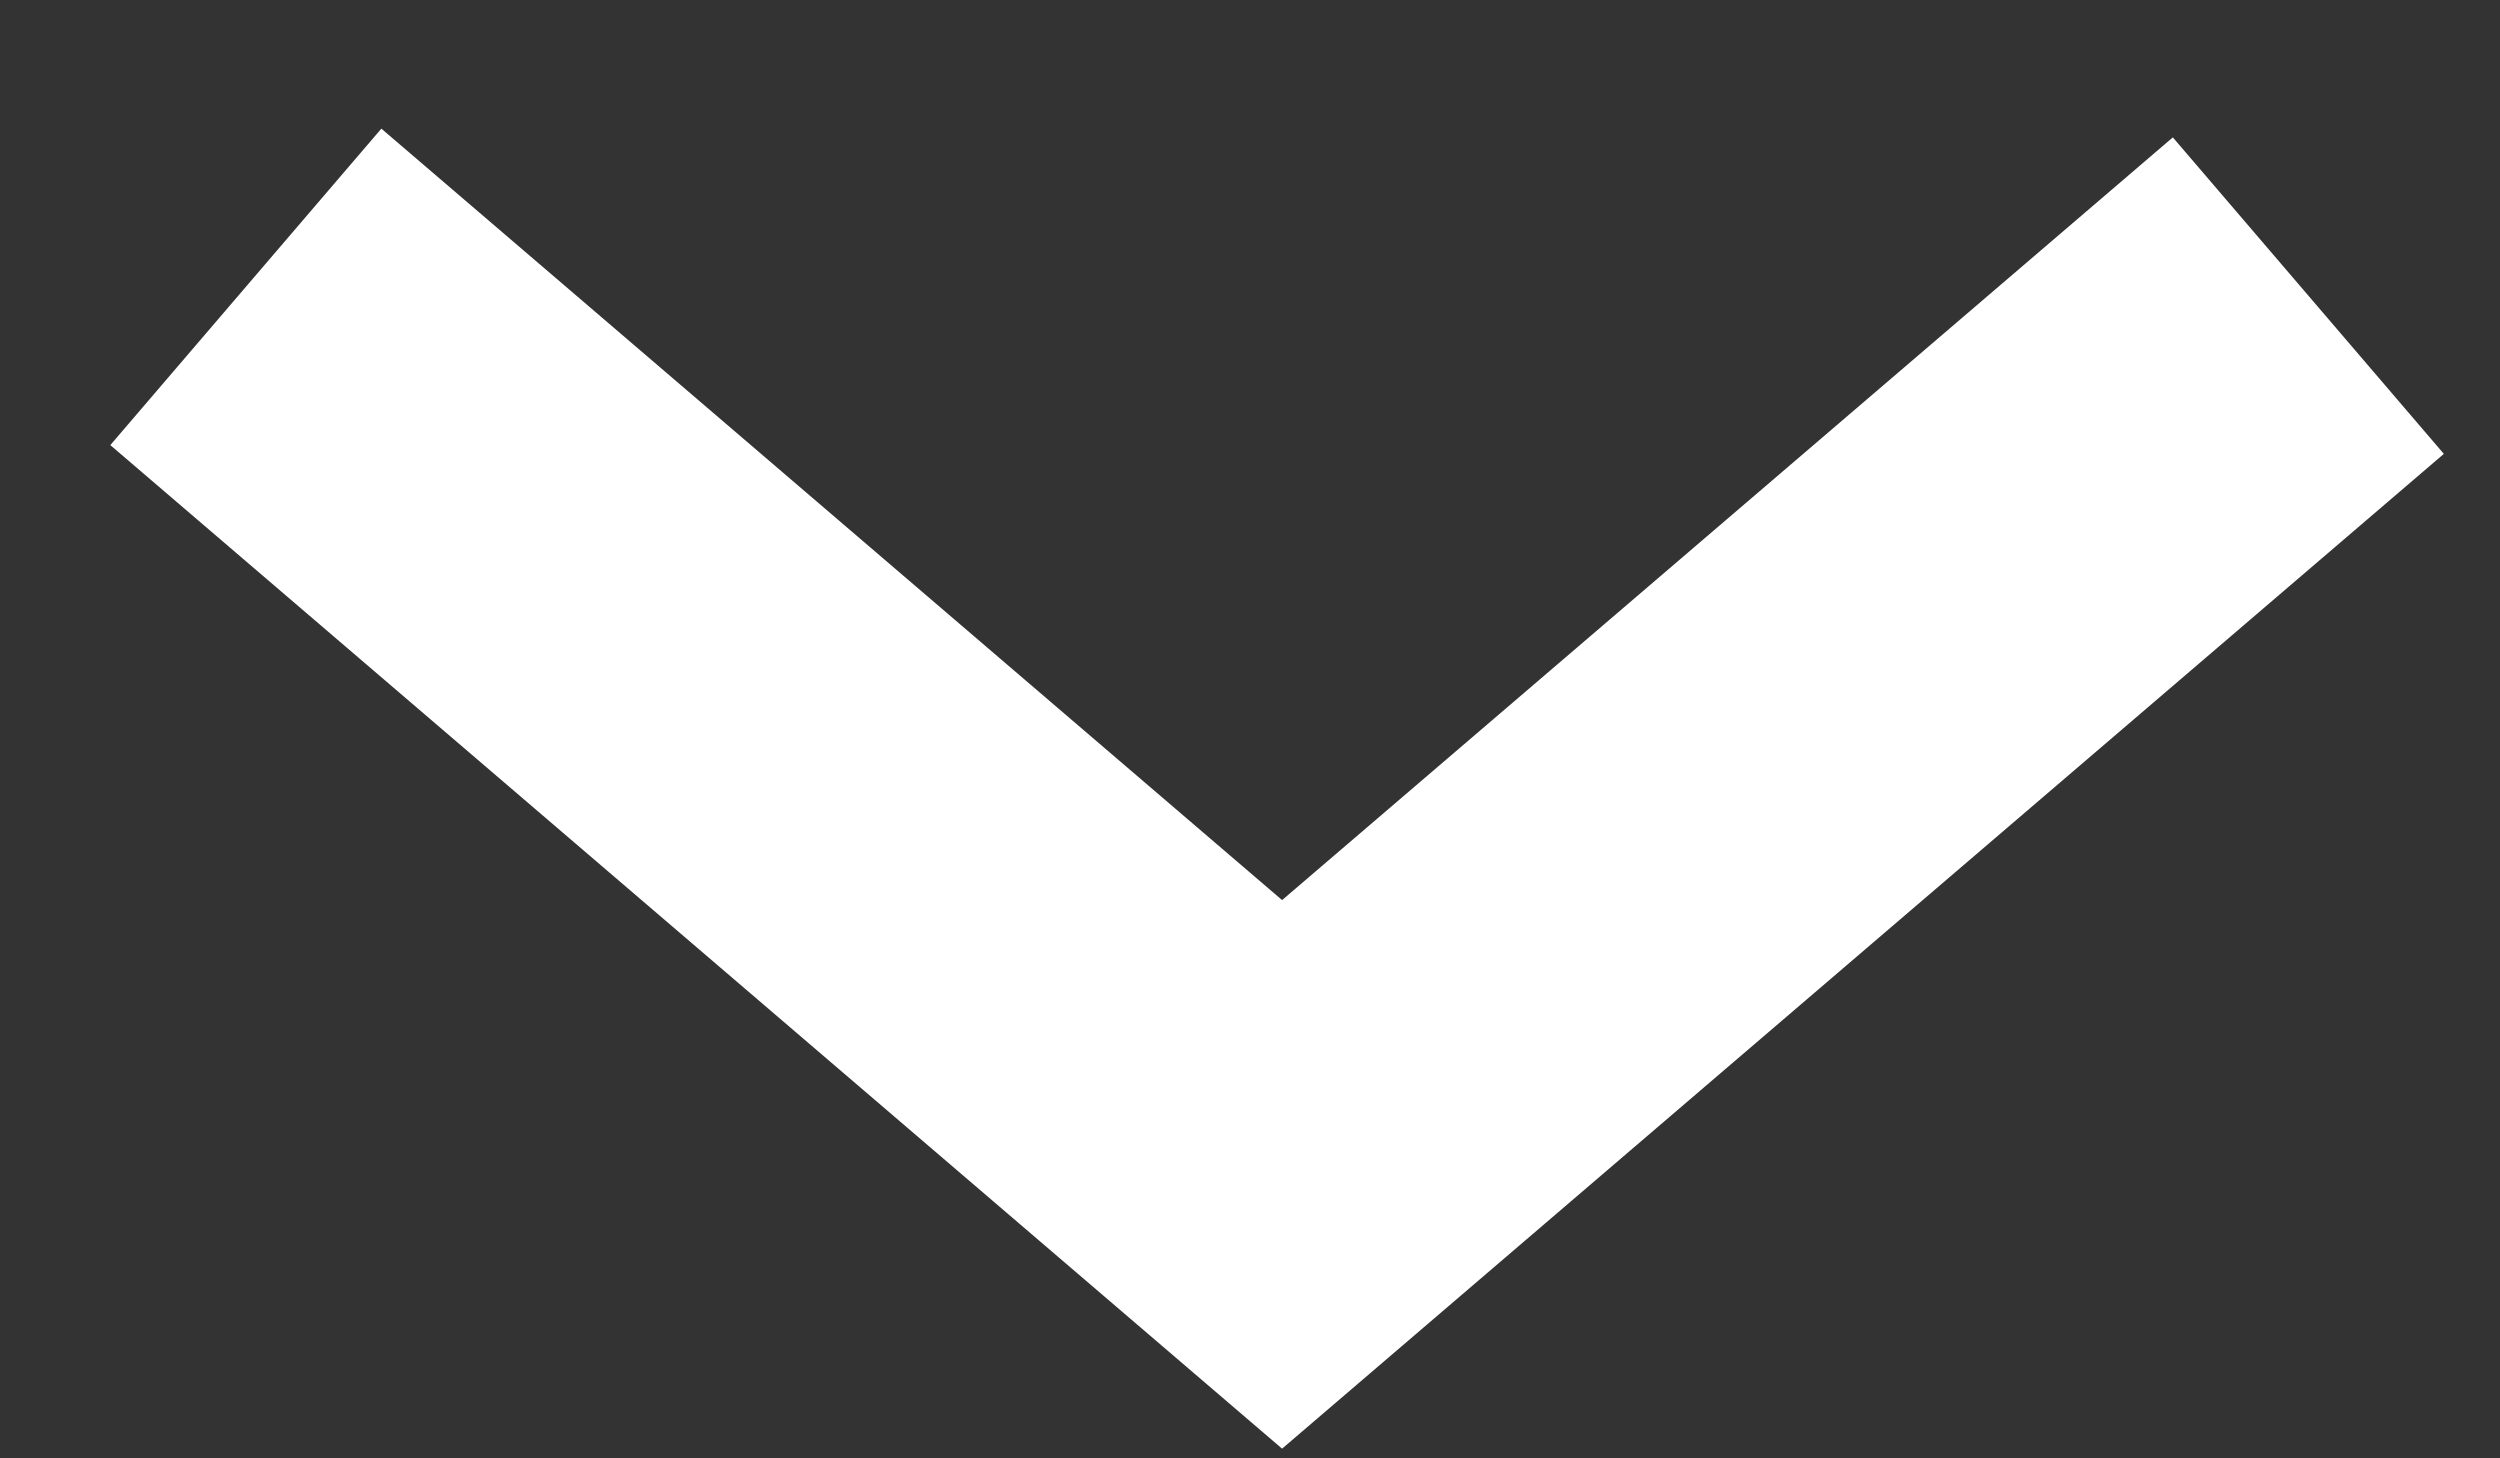 <?xml version="1.0" encoding="UTF-8" standalone="no"?>
<!-- Created with Inkscape (http://www.inkscape.org/) -->

<svg
   xmlns:dc="http://purl.org/dc/elements/1.1/"
   xmlns:cc="http://creativecommons.org/ns#"
   xmlns:rdf="http://www.w3.org/1999/02/22-rdf-syntax-ns#"
   xmlns:svg="http://www.w3.org/2000/svg"
   xmlns="http://www.w3.org/2000/svg"
   version="1.1"
   width="12"
   height="7"
   viewBox="0 0 12 7"
   id="svg2">
  <rect x="0" y="0" width="12" height="7" fill="#333333" stroke="none"/>
  <title
     id="title4">pil 1</title>
  <desc
     id="desc6">Created with Sketch.</desc>
  <defs
     id="defs8" />
  <g
     transform="matrix(-1,0,0,1,12.26,0.557)"
     id="Skisser-sidemaler"
     style="fill:none;stroke:none">
    <g
       transform="translate(-366,-291)"
       id="Områdeforside-juridisk"
       style="stroke:#ffffff;stroke-width:2">
      <g
         transform="translate(-5,96)"
         id="Områdeidentifikator/meny">
        <g
           transform="translate(224,170)"
           id="Områdemeny-HOVER-og-AKTIV">
          <path
             d="m 151,23 4.26,4.974 -4.218,4.926"
             transform="matrix(0,1,-1,0,181.08,-125.18)"
             id="pil-1" />
        </g>
      </g>
    </g>
  </g>
</svg>
